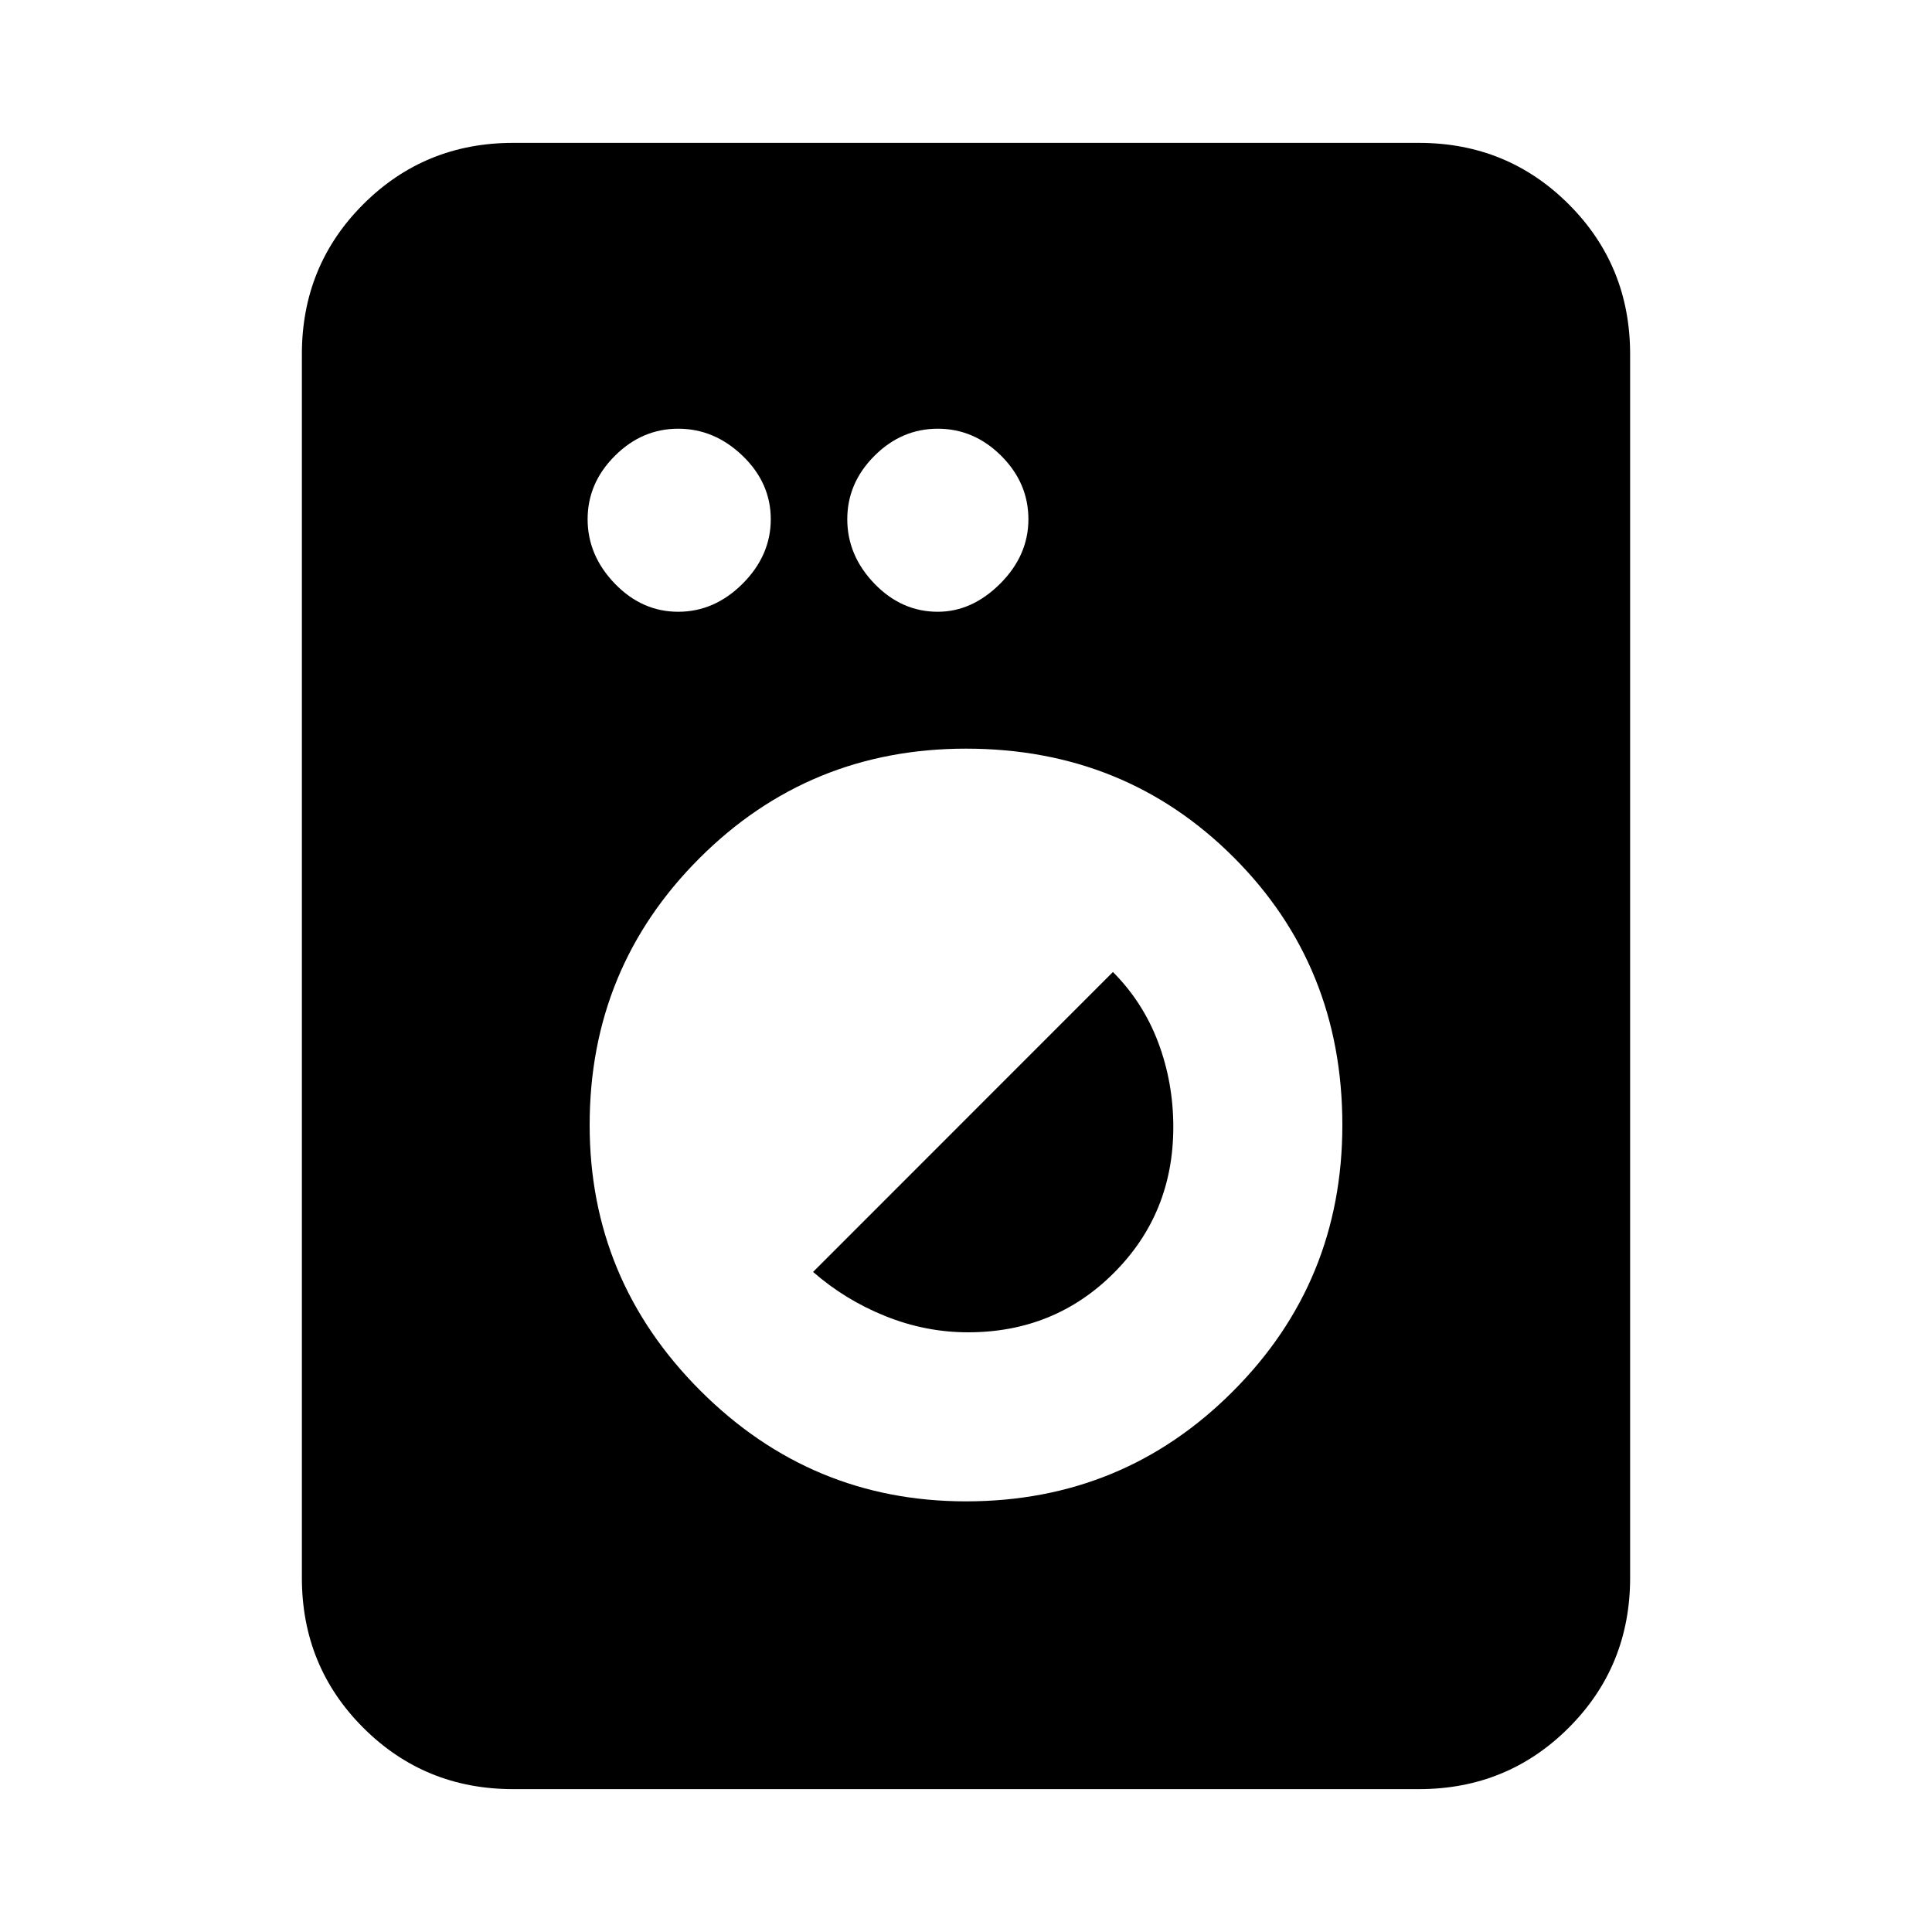 <svg xmlns="http://www.w3.org/2000/svg" height="20" width="20"><path d="M5.312 18.521Q4.396 18.521 3.76 17.885Q3.125 17.25 3.125 16.333V3.667Q3.125 2.75 3.76 2.115Q4.396 1.479 5.312 1.479H14.688Q15.604 1.479 16.24 2.115Q16.875 2.75 16.875 3.667V16.333Q16.875 17.25 16.24 17.885Q15.604 18.521 14.688 18.521ZM10 15.542Q11.625 15.542 12.76 14.406Q13.896 13.271 13.896 11.646Q13.896 10 12.771 8.875Q11.646 7.75 10 7.75Q8.375 7.75 7.24 8.885Q6.104 10.021 6.104 11.646Q6.104 13.25 7.25 14.396Q8.396 15.542 10 15.542ZM10.021 13.792Q9.583 13.792 9.167 13.625Q8.75 13.458 8.417 13.167L11.521 10.062Q11.833 10.375 11.99 10.792Q12.146 11.208 12.146 11.667Q12.146 12.562 11.531 13.177Q10.917 13.792 10.021 13.792ZM7.021 6.333Q7.396 6.333 7.688 6.042Q7.979 5.75 7.979 5.375Q7.979 5 7.688 4.719Q7.396 4.438 7.021 4.438Q6.646 4.438 6.365 4.719Q6.083 5 6.083 5.375Q6.083 5.75 6.365 6.042Q6.646 6.333 7.021 6.333ZM9.708 6.333Q10.062 6.333 10.354 6.042Q10.646 5.75 10.646 5.375Q10.646 5 10.365 4.719Q10.083 4.438 9.708 4.438Q9.333 4.438 9.052 4.719Q8.771 5 8.771 5.375Q8.771 5.75 9.052 6.042Q9.333 6.333 9.708 6.333Z"/></svg>